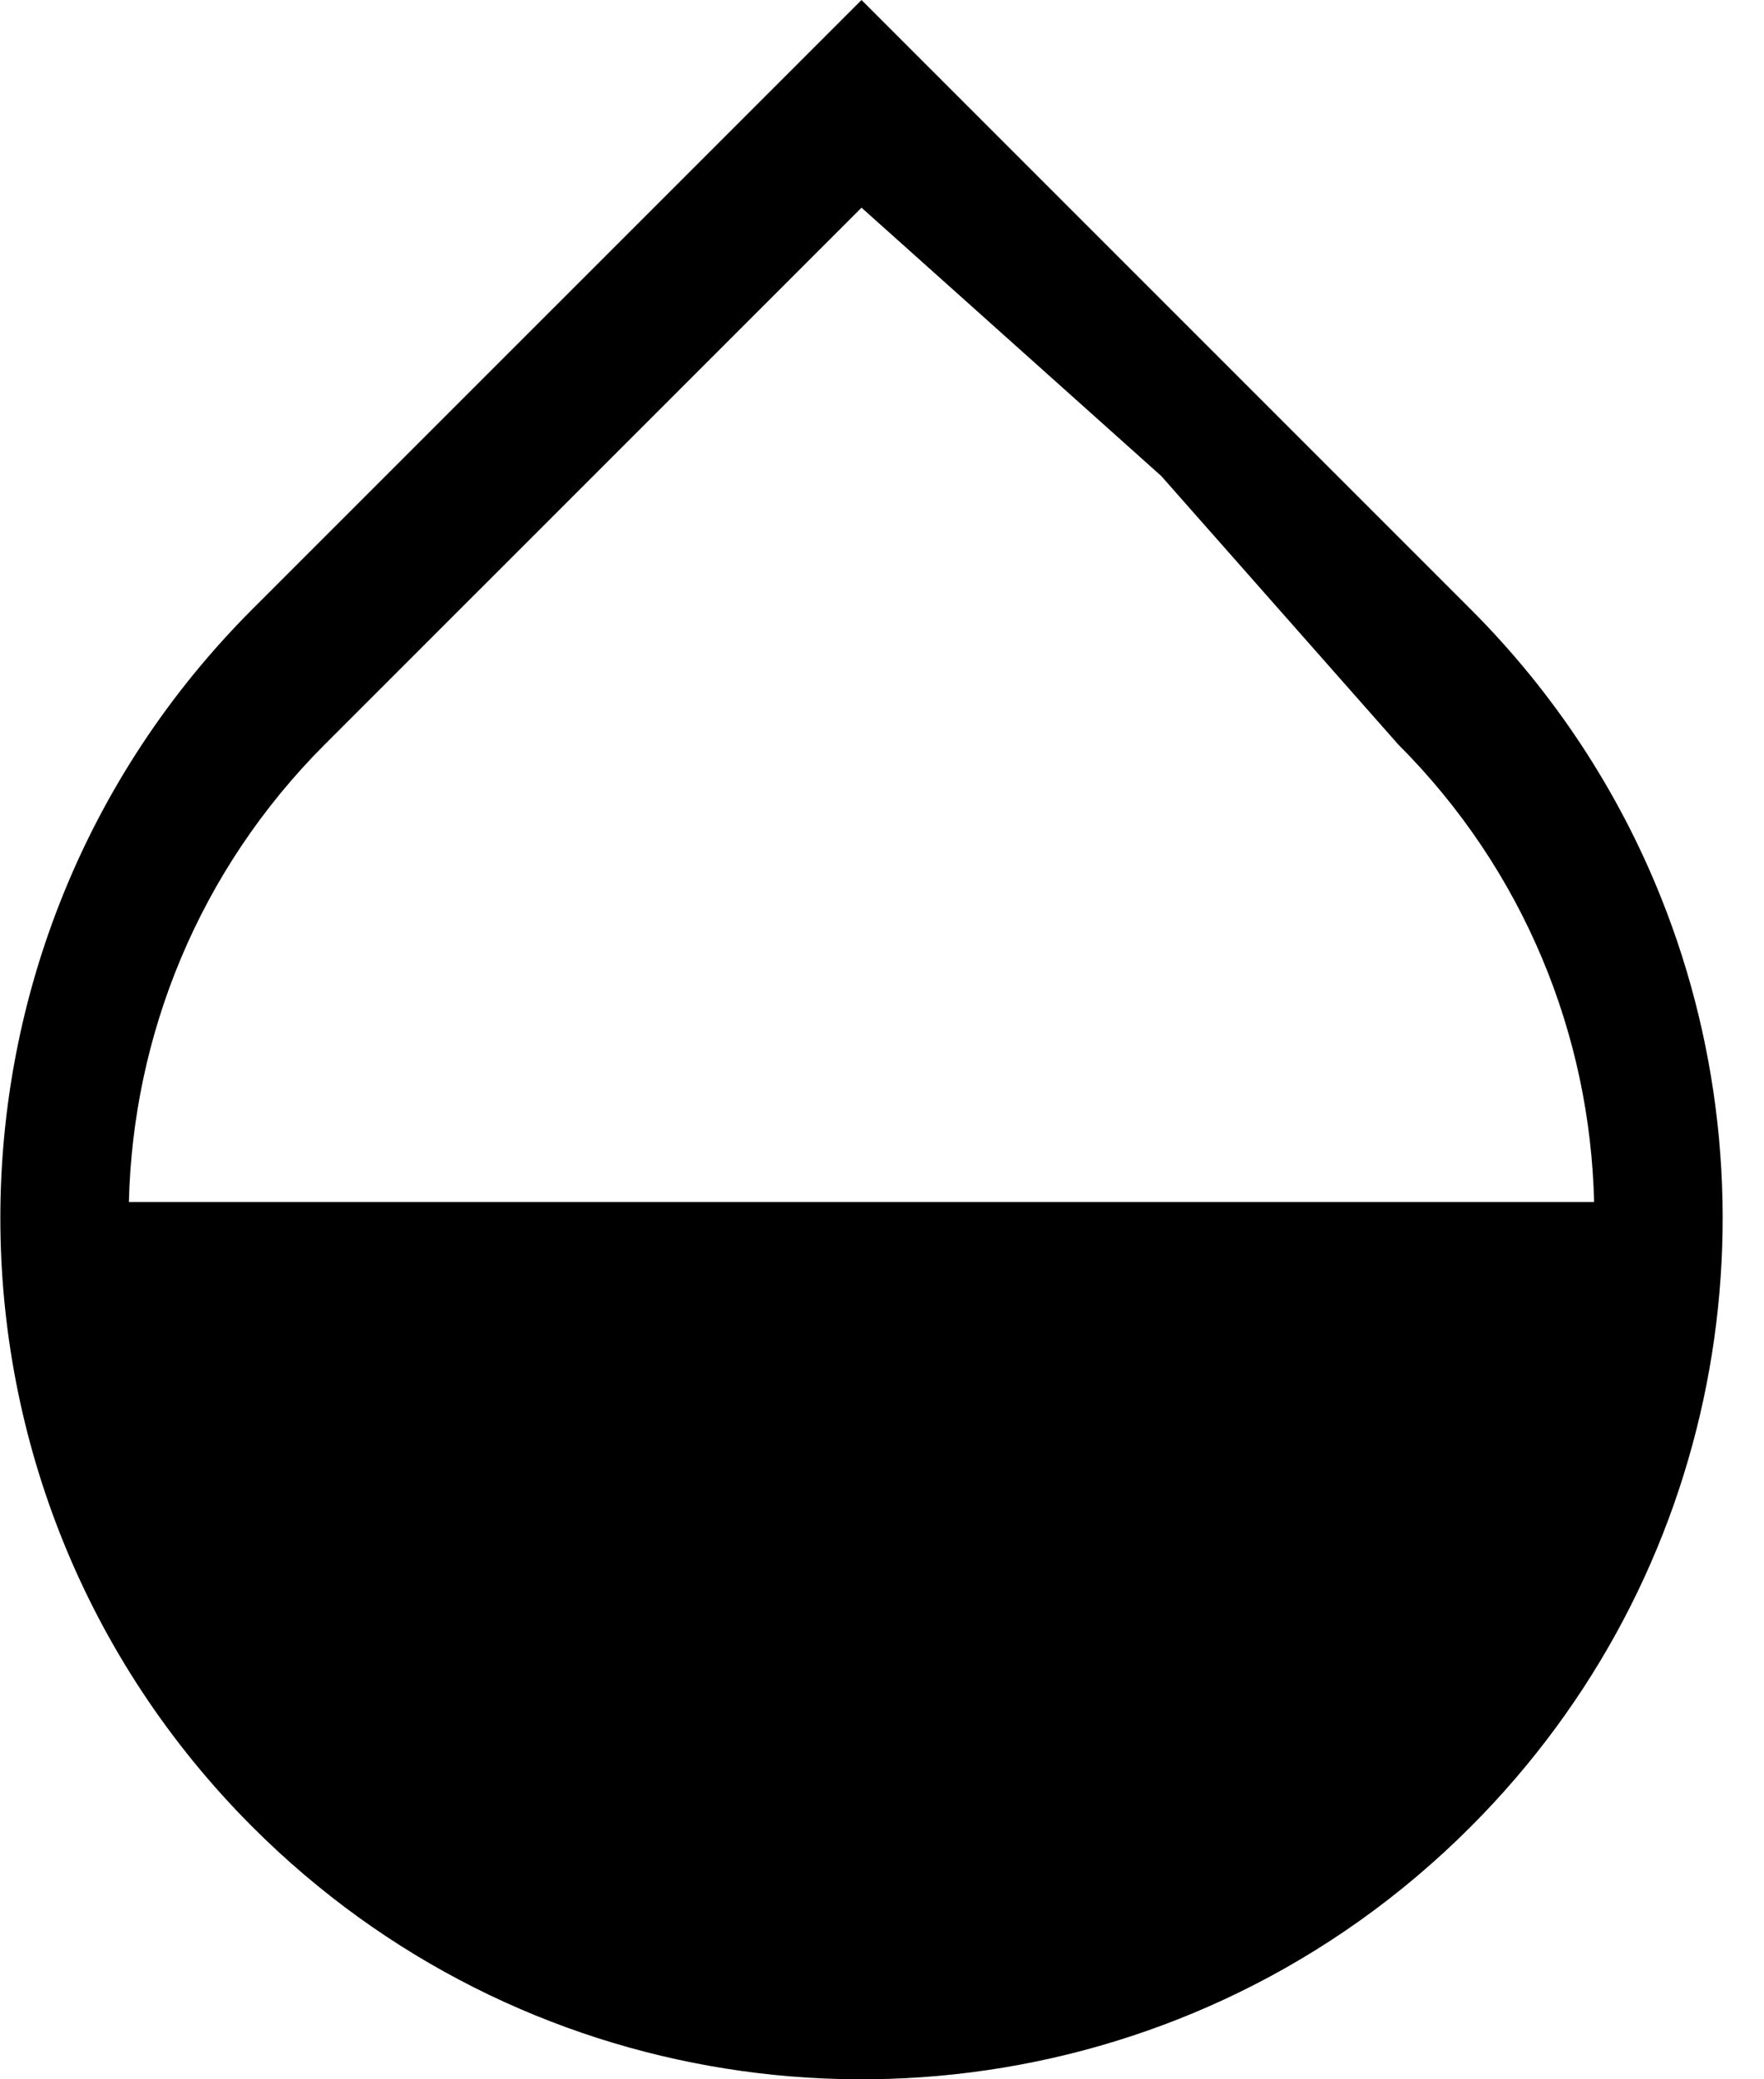 <svg viewBox="0 0 28 33" fill="none" xmlns="http://www.w3.org/2000/svg">
<path fill-rule="evenodd" clip-rule="evenodd" d="M19.667 31.621C14.568 34.107 8.245 33.232 4.009 28.996C-1.329 23.658 -1.329 15.004 4.009 9.665L13.675 0L23.34 9.665C24.689 11.014 25.697 12.575 26.364 14.241C28.338 19.166 27.329 25.007 23.34 28.996C22.238 30.099 20.994 30.974 19.667 31.621ZM5.157 11.813L13.675 3.296L18.433 7.555L22.192 11.813C24.204 13.825 25.241 16.442 25.303 19.077H2.046C2.109 16.442 3.146 13.825 5.157 11.813Z" fill="currentColor"/>
</svg>
